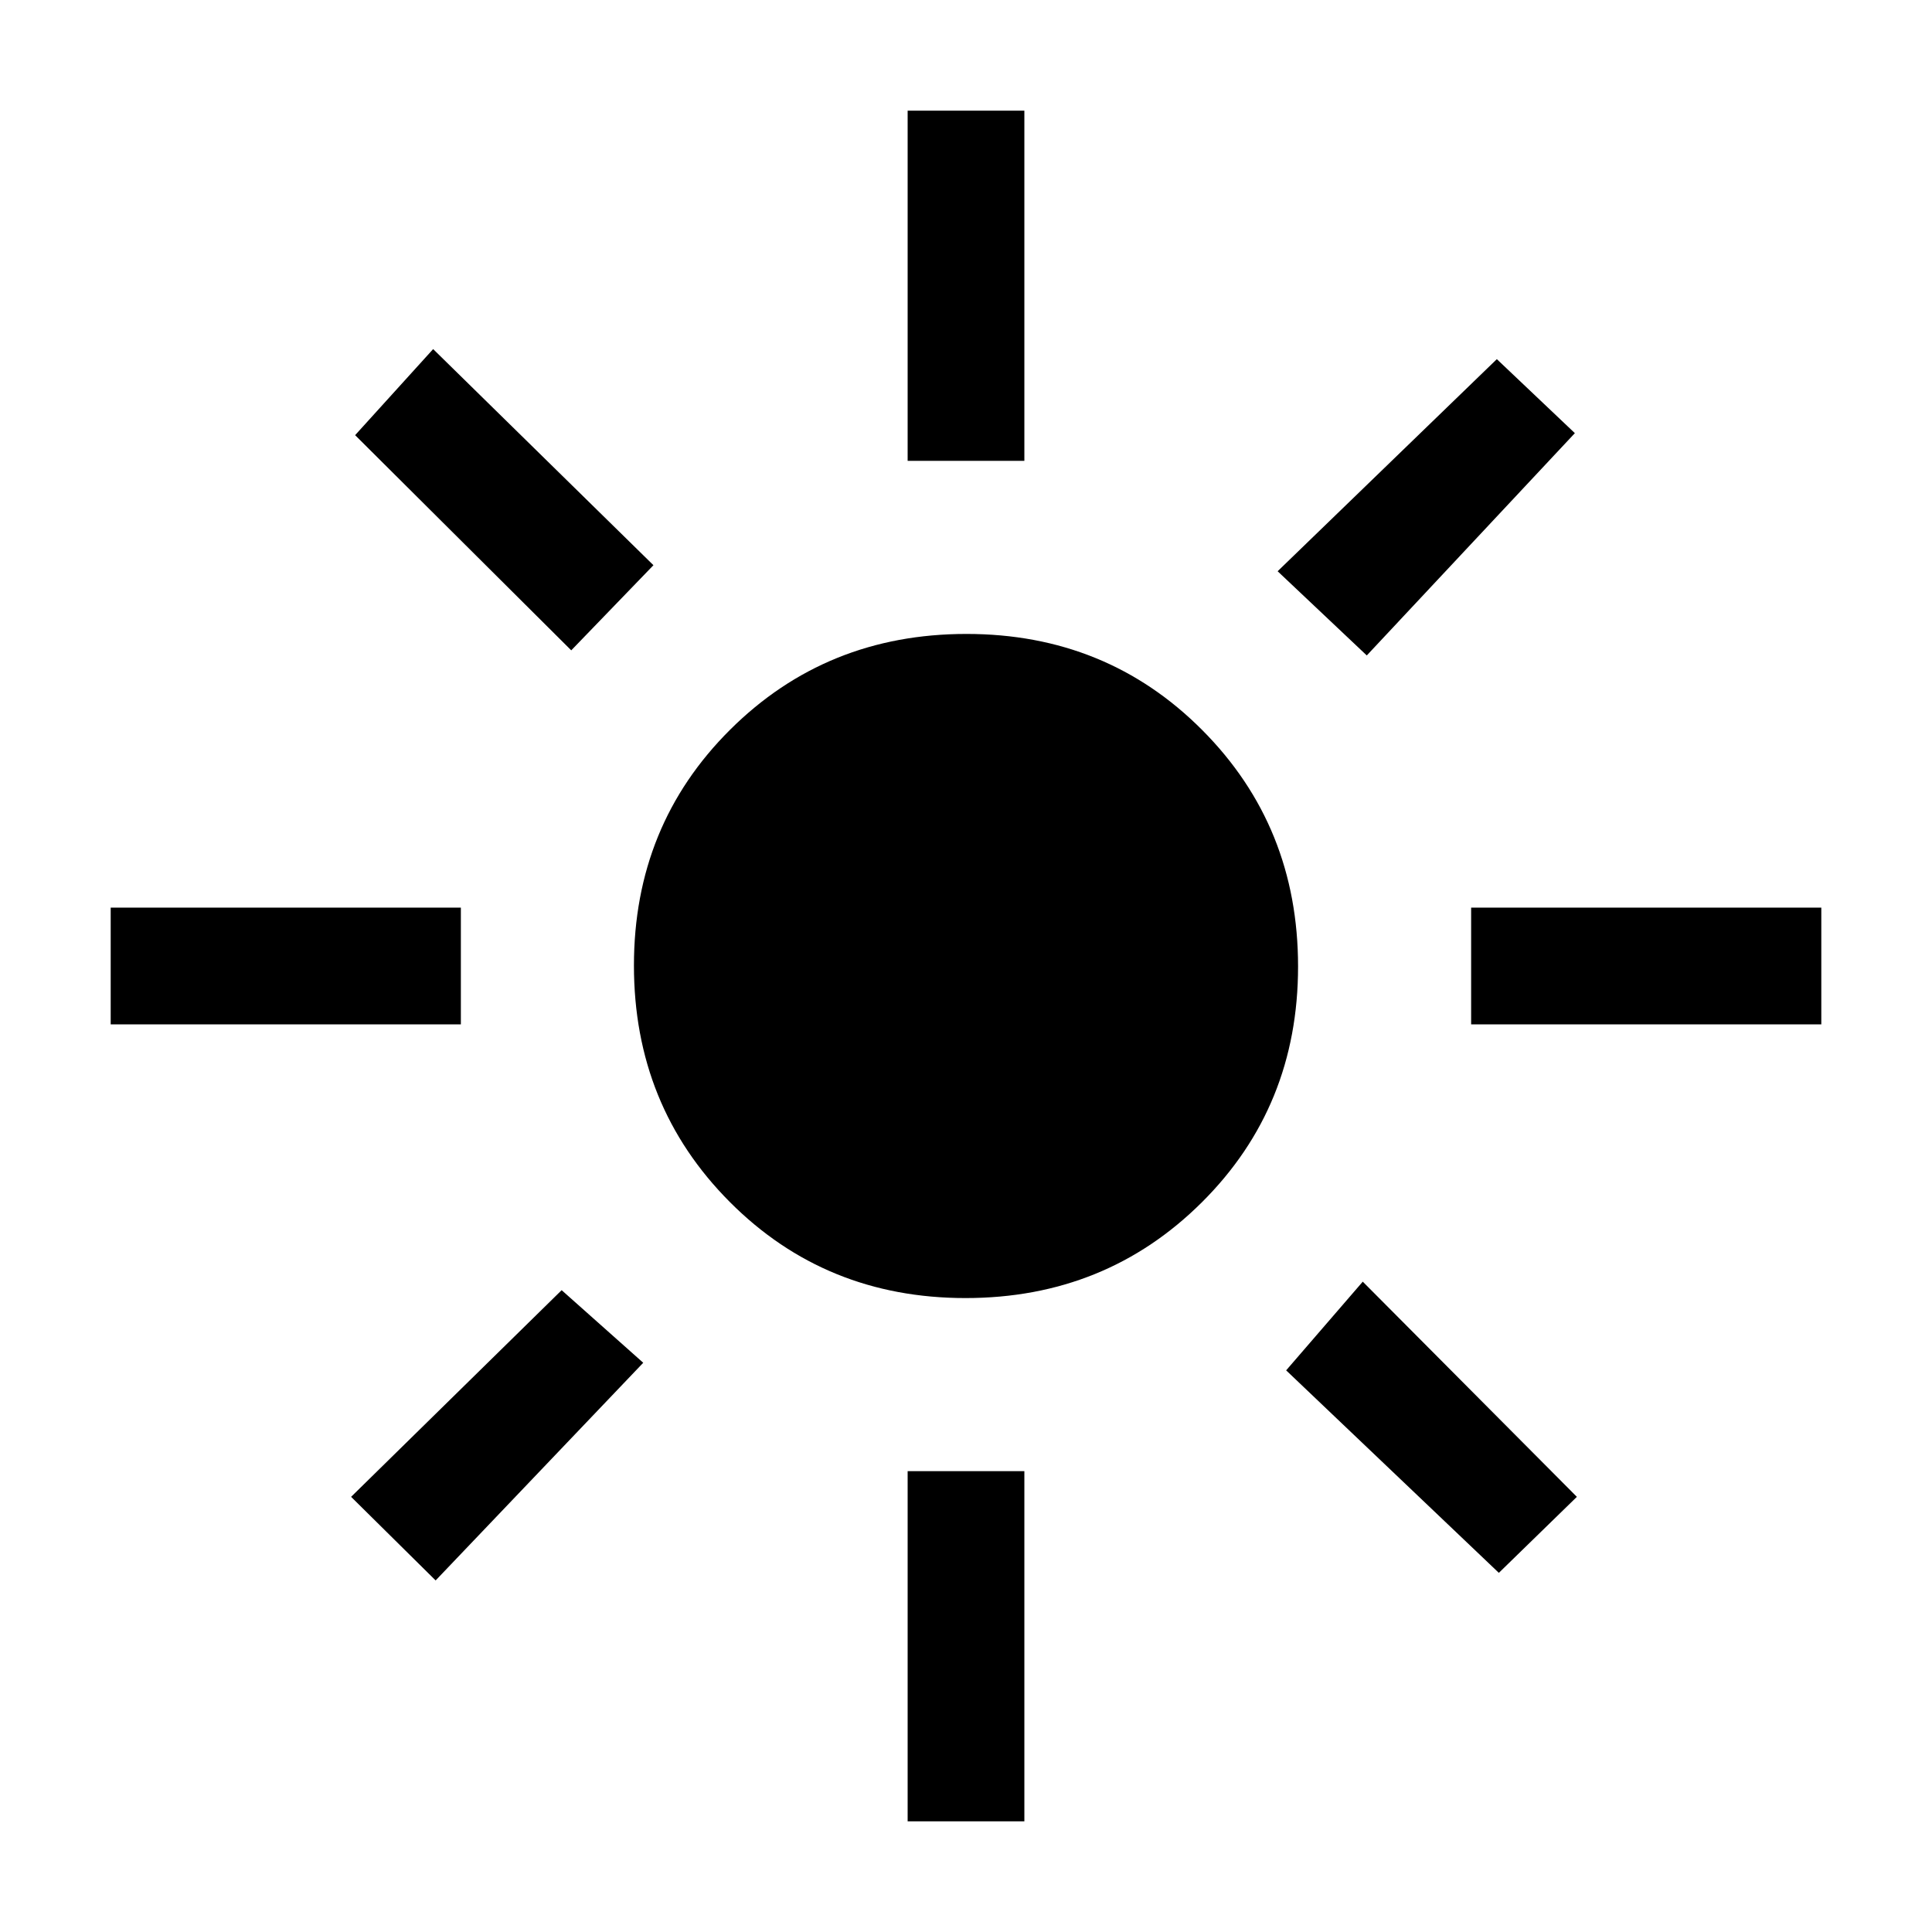 <svg xmlns="http://www.w3.org/2000/svg" height="20" viewBox="0 -960 960 960" width="20"><path d="M479.77-315q-69.62 0-117.19-47.8Q315-410.61 315-480.23t47.8-117.19Q410.61-645 480.23-645t117.19 47.8Q645-549.39 645-479.77t-47.8 117.19Q549.39-315 479.77-315ZM229-451H55v-58h174v58Zm676 0H731v-58h174v58ZM451-731v-174h58v174h-58Zm0 676v-174h58v174h-58ZM283.85-636.85 176.46-743.77l38.77-42.77 109.46 107.39-40.84 42.3Zm460.92 458.39L639.08-279.08l38.07-44.07 106.39 106.92-38.77 37.77ZM634.85-676.15l108.92-105.39 38.77 36.77-103.39 110.46-44.3-41.84ZM174.46-216.23l104.62-102.69 40.54 36.07-103.16 108.16-42-41.54Z"/></svg>